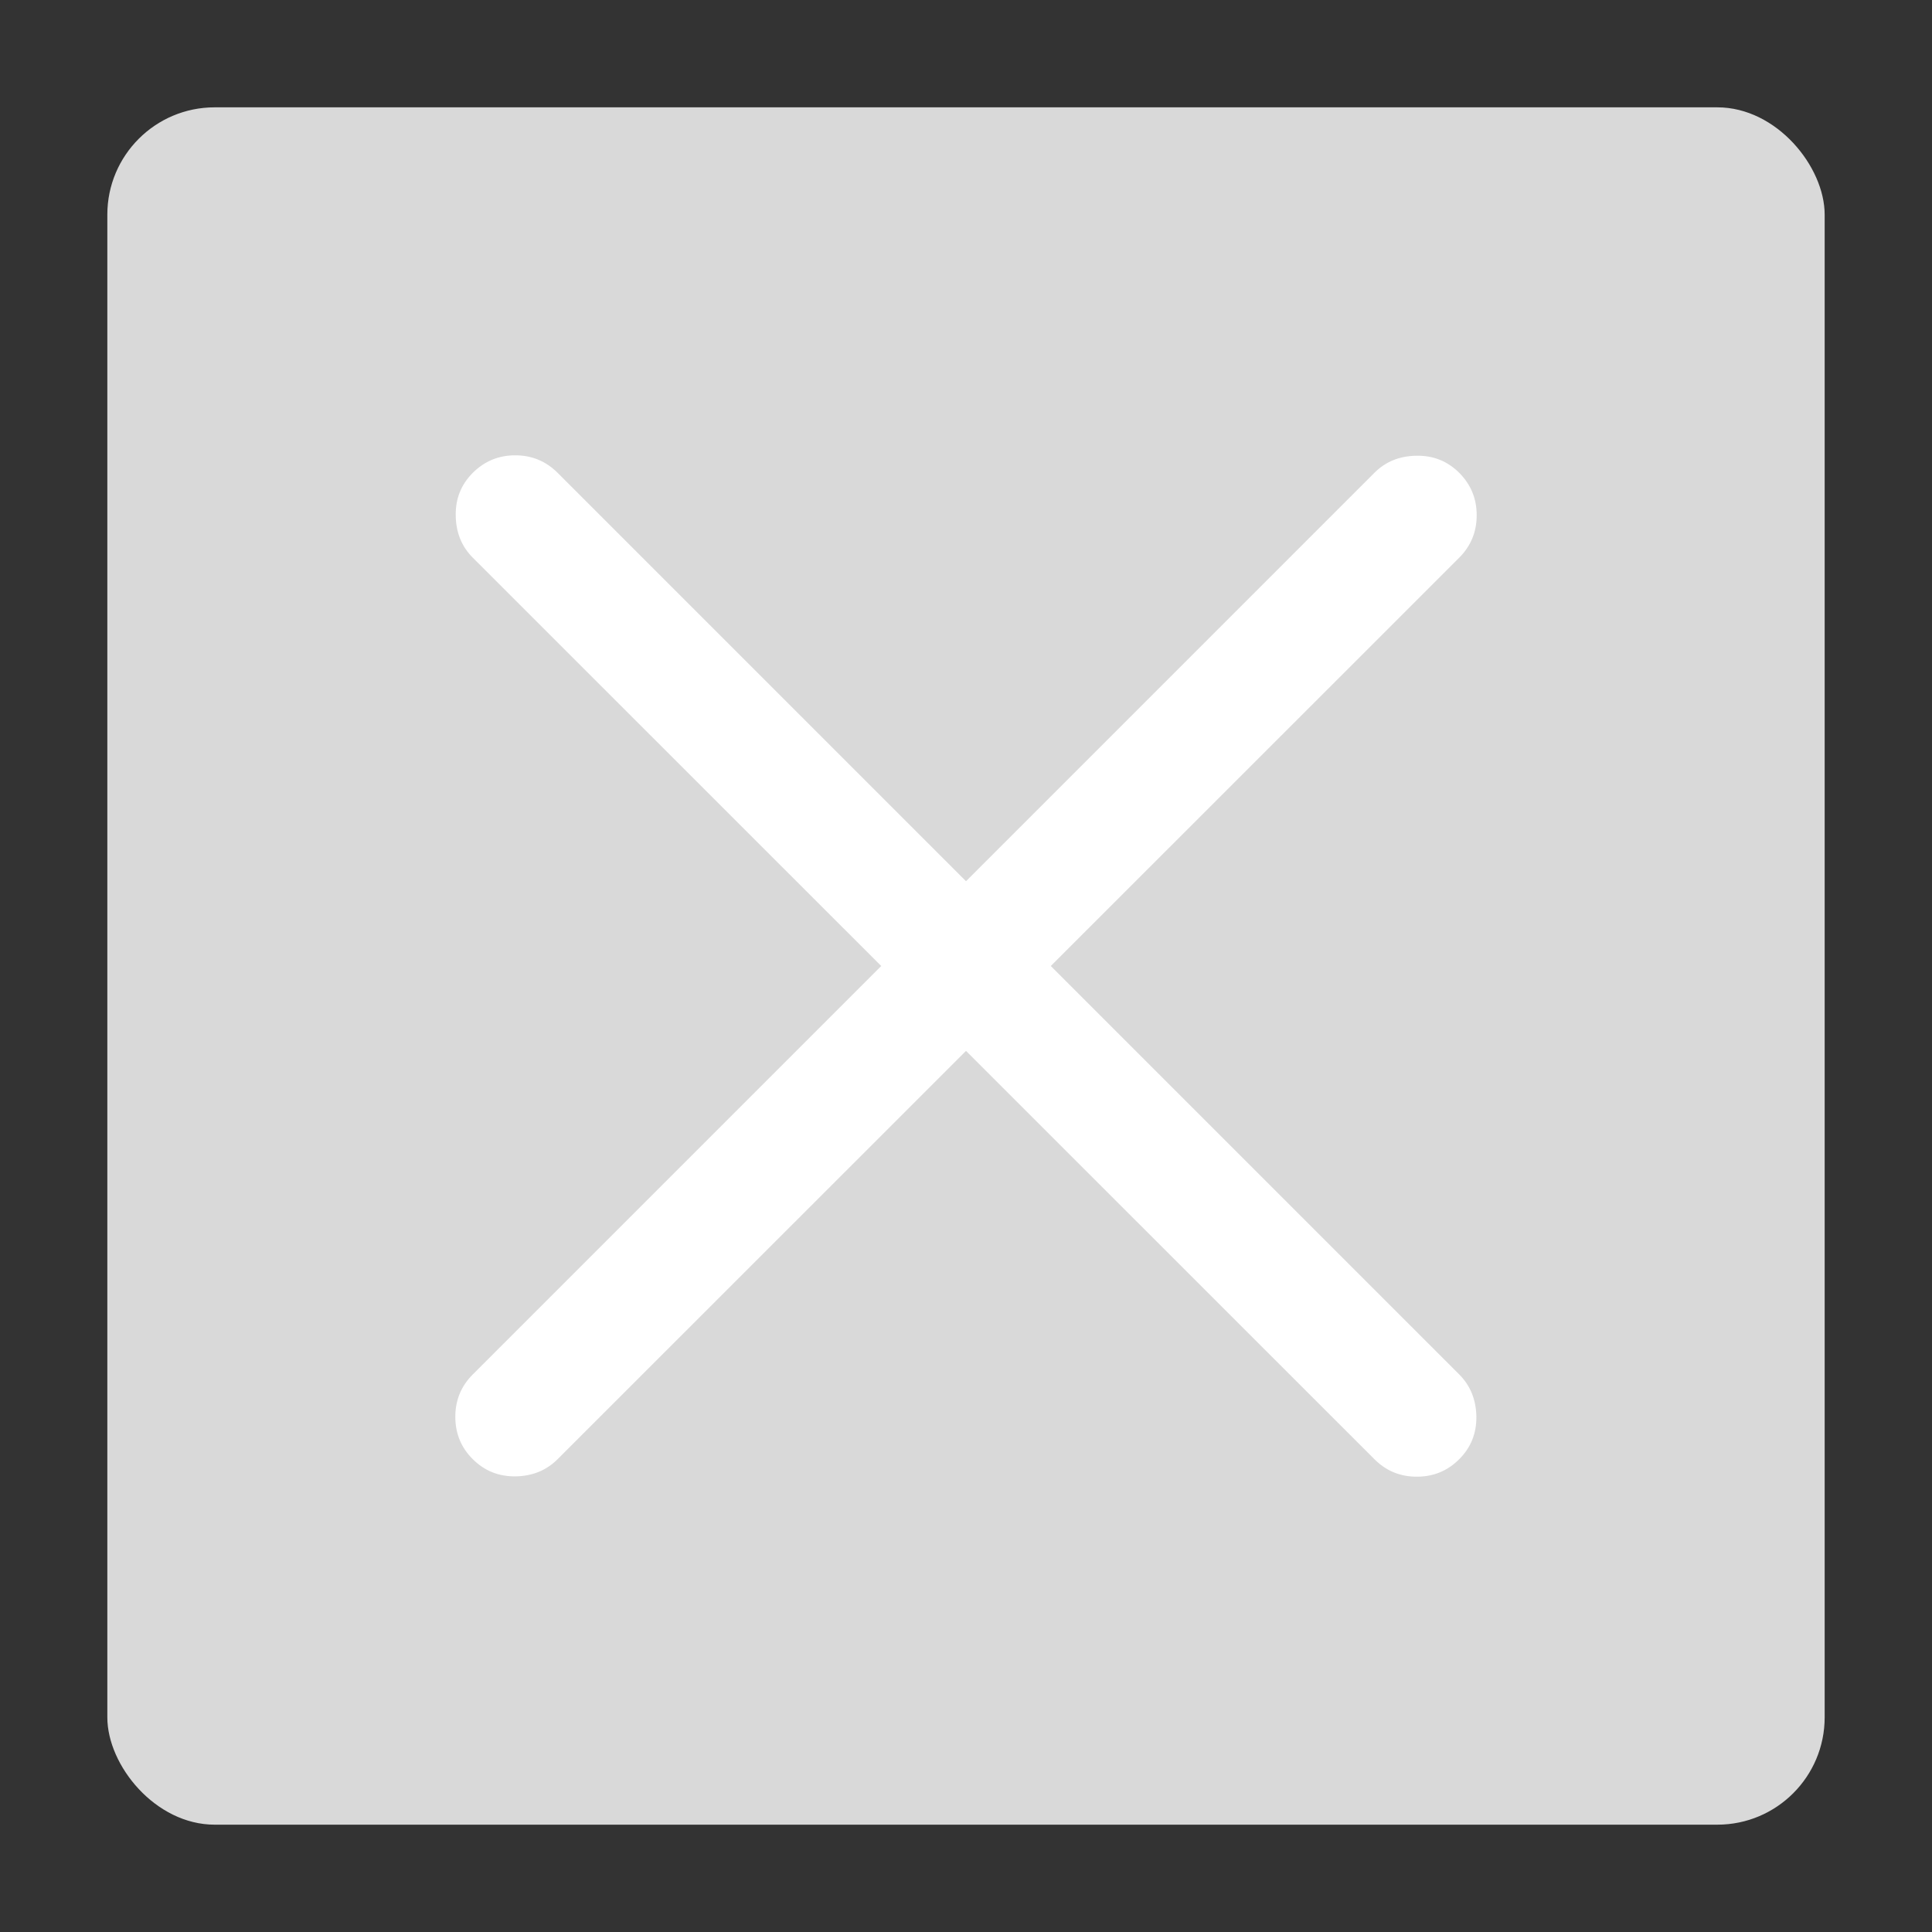 <svg width="18" height="18" viewBox="0 0 18 18" fill="none" xmlns="http://www.w3.org/2000/svg">
<rect x="0" y="0" width="18" height="18" fill="#333333" stroke="none"/>
<rect x="1" y="1" width="16" height="16" rx="1" fill="#D9D9D9"/>
<path d="M9 9.791L5.195 13.595C5.091 13.699 4.961 13.752 4.804 13.755C4.647 13.757 4.514 13.704 4.405 13.595C4.296 13.487 4.242 13.355 4.242 13.2C4.242 13.046 4.296 12.914 4.405 12.805L8.21 9L4.405 5.196C4.301 5.092 4.248 4.961 4.246 4.804C4.243 4.647 4.296 4.514 4.405 4.405C4.514 4.297 4.645 4.242 4.8 4.242C4.955 4.242 5.087 4.297 5.195 4.405L9 8.21L12.805 4.405C12.909 4.301 13.039 4.248 13.197 4.246C13.354 4.243 13.487 4.297 13.595 4.405C13.704 4.514 13.758 4.646 13.758 4.8C13.758 4.955 13.704 5.087 13.595 5.196L9.79 9L13.595 12.805C13.699 12.909 13.752 13.04 13.755 13.197C13.757 13.354 13.704 13.487 13.595 13.595C13.487 13.704 13.355 13.758 13.2 13.758C13.045 13.758 12.914 13.704 12.805 13.595L9 9.791Z" fill="white"/>
</svg>
